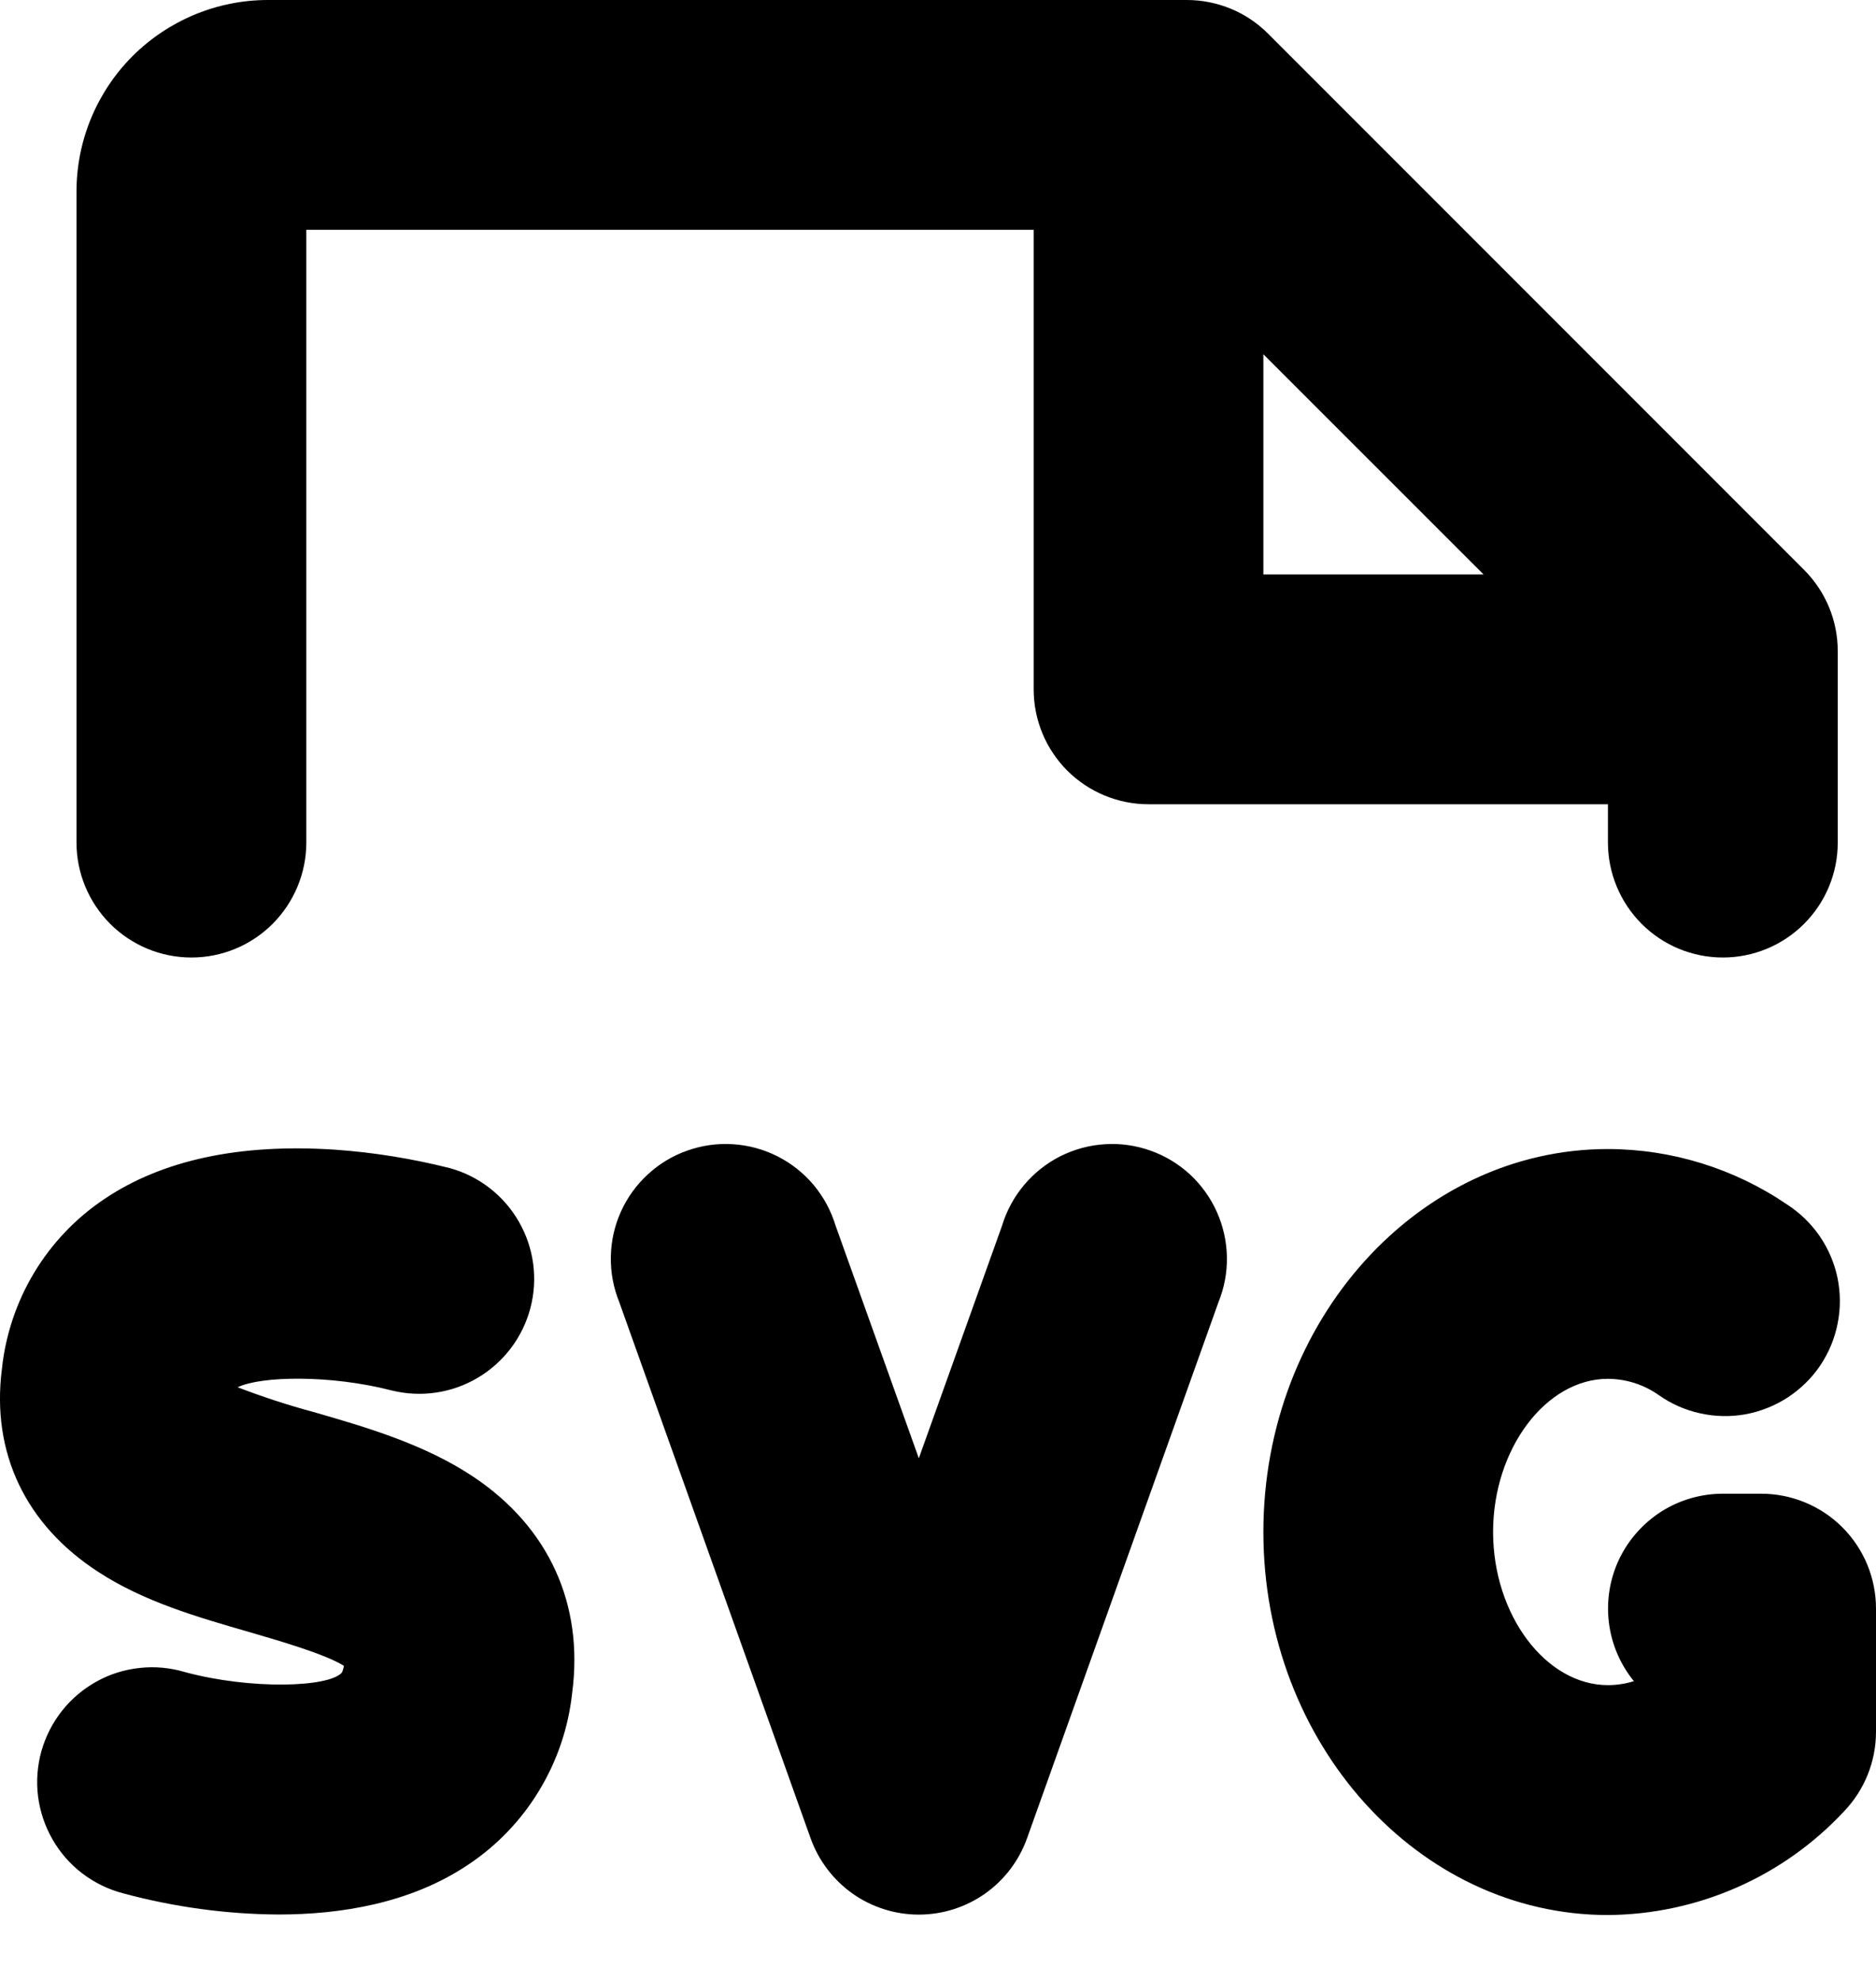 <svg width="18" height="19" viewBox="0 0 18 19" fill="none" xmlns="http://www.w3.org/2000/svg">
<path d="M1.837 9.184C2.129 9.184 2.409 9.068 2.616 8.861C2.822 8.654 2.939 8.374 2.939 8.082V2.204H9.918V6.612C9.918 6.905 10.034 7.185 10.241 7.392C10.448 7.598 10.728 7.714 11.02 7.714H15.428V8.082C15.428 8.374 15.545 8.654 15.751 8.861C15.958 9.068 16.238 9.184 16.531 9.184C16.823 9.184 17.103 9.068 17.31 8.861C17.517 8.654 17.633 8.374 17.633 8.082V6.245C17.633 5.953 17.517 5.673 17.31 5.466L12.167 0.323C12.065 0.221 11.944 0.139 11.81 0.084C11.676 0.029 11.533 6.75244e-06 11.388 0H2.571C2.084 0 1.617 0.194 1.272 0.538C0.928 0.882 0.734 1.35 0.734 1.837V8.082C0.734 8.374 0.851 8.654 1.057 8.861C1.264 9.068 1.544 9.184 1.837 9.184ZM14.235 5.51H12.122V3.398L14.235 5.51ZM5.49 16.237C5.454 16.57 5.346 16.89 5.172 17.176C4.999 17.462 4.764 17.706 4.485 17.89C3.934 18.257 3.266 18.363 2.672 18.363C2.169 18.36 1.668 18.291 1.182 18.16C1.04 18.123 0.907 18.058 0.791 17.97C0.674 17.881 0.577 17.77 0.504 17.643C0.431 17.516 0.384 17.376 0.365 17.23C0.347 17.085 0.358 16.938 0.397 16.797C0.437 16.656 0.504 16.524 0.595 16.409C0.686 16.294 0.799 16.199 0.927 16.128C1.055 16.057 1.196 16.013 1.342 15.998C1.487 15.982 1.635 15.996 1.775 16.038C2.401 16.207 3.153 16.186 3.28 16.043C3.29 16.023 3.296 16 3.3 15.978C3.121 15.865 2.673 15.736 2.392 15.654C1.897 15.511 1.382 15.363 0.946 15.079C0.246 14.627 -0.084 13.935 0.018 13.133C0.052 12.806 0.158 12.49 0.327 12.208C0.497 11.926 0.726 11.685 0.999 11.502C1.556 11.126 2.3 10.967 3.212 11.027C3.585 11.053 3.954 11.113 4.316 11.204C4.596 11.281 4.834 11.466 4.978 11.717C5.123 11.968 5.163 12.266 5.089 12.547C5.015 12.827 4.834 13.067 4.584 13.215C4.335 13.363 4.037 13.406 3.756 13.336C3.173 13.186 2.506 13.197 2.28 13.306C2.518 13.397 2.761 13.477 3.007 13.543C3.51 13.688 4.079 13.853 4.55 14.17C5.265 14.651 5.602 15.386 5.49 16.237ZM11.691 12.49L9.854 17.633C9.777 17.847 9.637 18.032 9.451 18.163C9.265 18.294 9.043 18.364 8.816 18.364C8.589 18.364 8.367 18.294 8.181 18.163C7.996 18.032 7.855 17.847 7.778 17.633L5.942 12.49C5.886 12.352 5.858 12.204 5.861 12.055C5.863 11.906 5.896 11.759 5.957 11.623C6.018 11.487 6.106 11.365 6.216 11.264C6.325 11.163 6.454 11.085 6.595 11.036C6.735 10.986 6.884 10.965 7.033 10.975C7.182 10.984 7.327 11.024 7.46 11.091C7.593 11.158 7.711 11.252 7.807 11.366C7.902 11.48 7.974 11.613 8.017 11.755L8.816 13.987L9.615 11.755C9.658 11.613 9.73 11.48 9.826 11.366C9.922 11.252 10.04 11.158 10.172 11.091C10.306 11.024 10.451 10.984 10.6 10.975C10.748 10.965 10.897 10.986 11.038 11.036C11.178 11.085 11.307 11.163 11.417 11.264C11.526 11.365 11.614 11.487 11.675 11.623C11.736 11.759 11.769 11.906 11.772 12.055C11.775 12.204 11.747 12.352 11.691 12.49ZM18 15.429V16.611C18 16.895 17.89 17.168 17.694 17.373C17.404 17.684 17.054 17.933 16.664 18.104C16.274 18.275 15.854 18.365 15.428 18.368C13.606 18.368 12.122 16.72 12.122 14.694C12.122 12.668 13.606 11.021 15.428 11.021C16.042 11.022 16.64 11.208 17.147 11.553C17.27 11.633 17.377 11.736 17.46 11.857C17.543 11.978 17.601 12.114 17.631 12.258C17.66 12.402 17.661 12.55 17.632 12.694C17.604 12.838 17.547 12.975 17.465 13.097C17.383 13.219 17.277 13.322 17.154 13.403C17.031 13.483 16.893 13.538 16.749 13.565C16.605 13.591 16.456 13.588 16.313 13.556C16.17 13.525 16.034 13.465 15.914 13.38C15.772 13.28 15.602 13.226 15.428 13.225C14.832 13.225 14.326 13.898 14.326 14.694C14.326 15.49 14.832 16.163 15.428 16.163C15.513 16.163 15.596 16.15 15.677 16.125C15.545 15.963 15.462 15.768 15.437 15.561C15.412 15.354 15.446 15.144 15.535 14.956C15.625 14.768 15.766 14.609 15.942 14.497C16.118 14.386 16.322 14.327 16.531 14.327H16.898C17.19 14.327 17.471 14.443 17.677 14.649C17.884 14.856 18 15.136 18 15.429Z" fill="black"/>
</svg>
